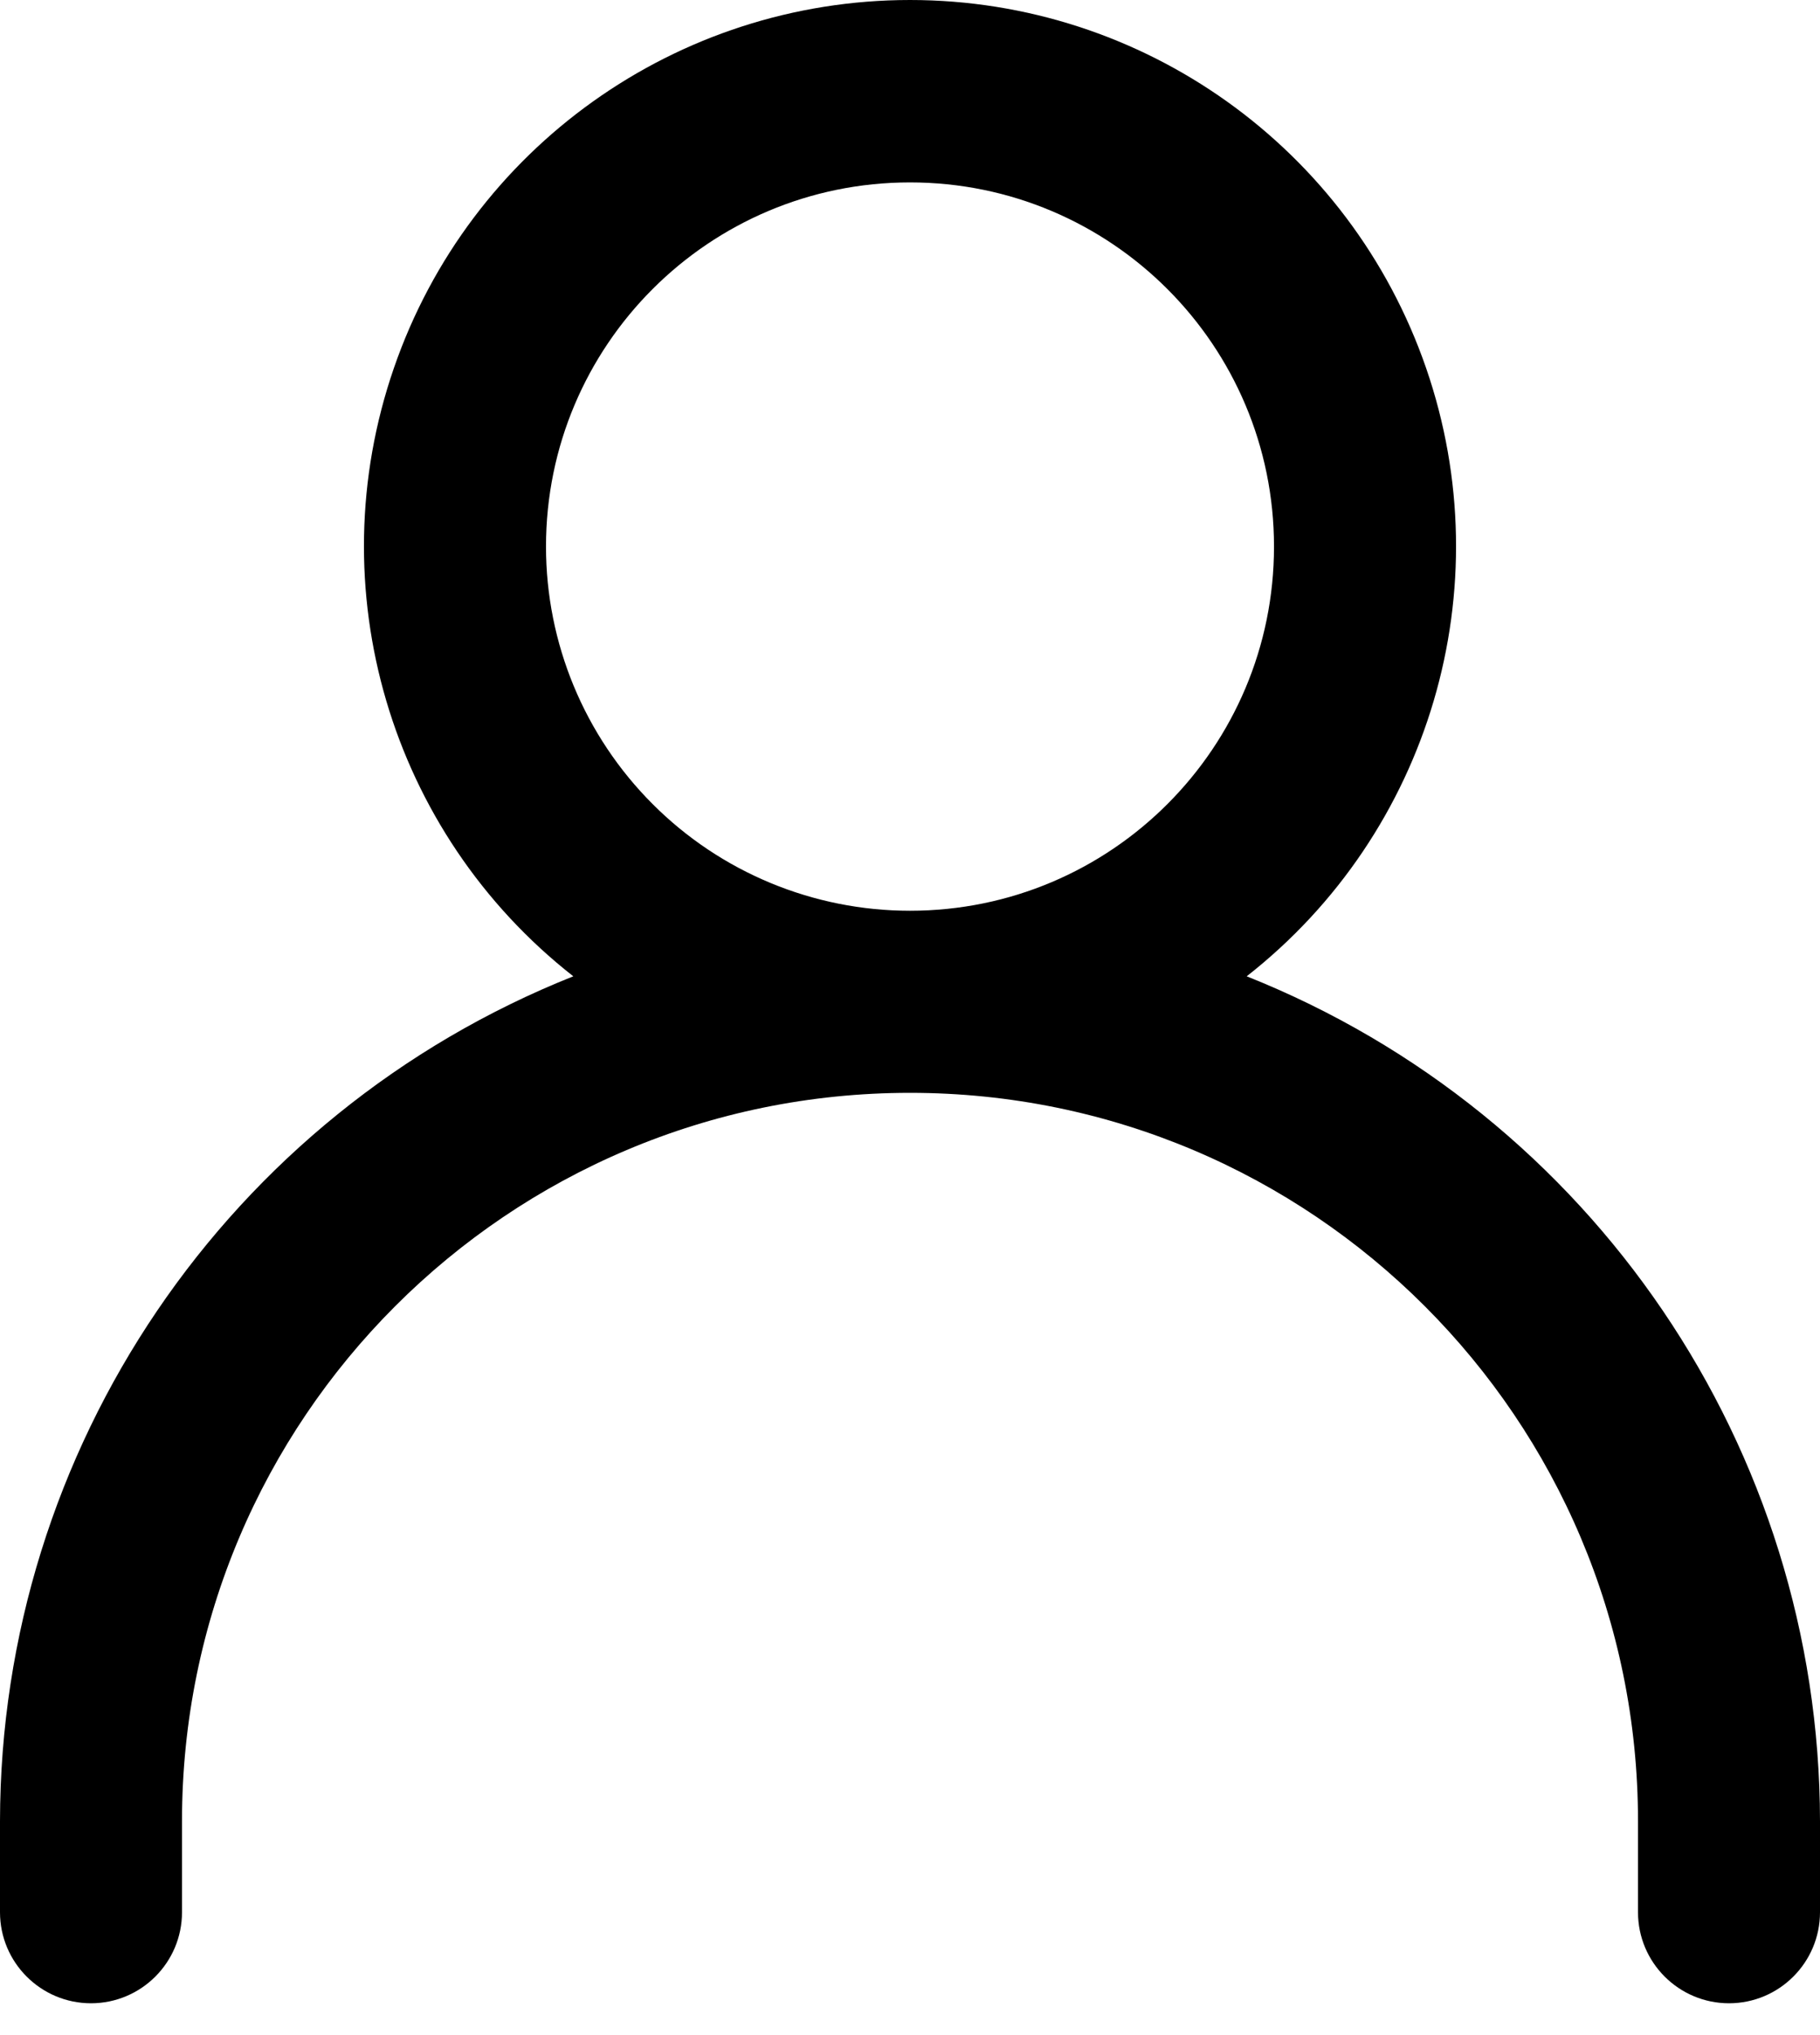 <svg width="17" height="19" viewBox="0 0 17 19" fill="none" xmlns="http://www.w3.org/2000/svg">
    <path fill-rule="evenodd" clip-rule="evenodd" d="M11.645 9.115C13.358 7.773 14.031 5.493 13.321 3.437C12.611 1.38 10.675 0 8.5 0C6.324 0 4.388 1.38 3.679 3.437C2.969 5.493 3.642 7.773 5.355 9.115C2.125 10.401 0.004 13.526 0 17.003V17.853C0 18.322 0.381 18.703 0.85 18.703C1.319 18.703 1.7 18.322 1.7 17.853V17.003C1.7 13.247 4.744 10.203 8.5 10.203C12.255 10.203 15.3 13.247 15.3 17.003V17.853C15.3 18.322 15.681 18.703 16.15 18.703C16.619 18.703 17 18.322 17 17.853V17.003C16.996 13.526 14.875 10.401 11.645 9.115ZM5.1 5.103C5.1 3.225 6.622 1.703 8.5 1.703C10.378 1.703 11.9 3.225 11.9 5.103C11.9 6.981 10.378 8.503 8.5 8.503C7.598 8.503 6.733 8.145 6.096 7.507C5.458 6.869 5.1 6.005 5.1 5.103Z" fill="currentColor"/>
</svg>
